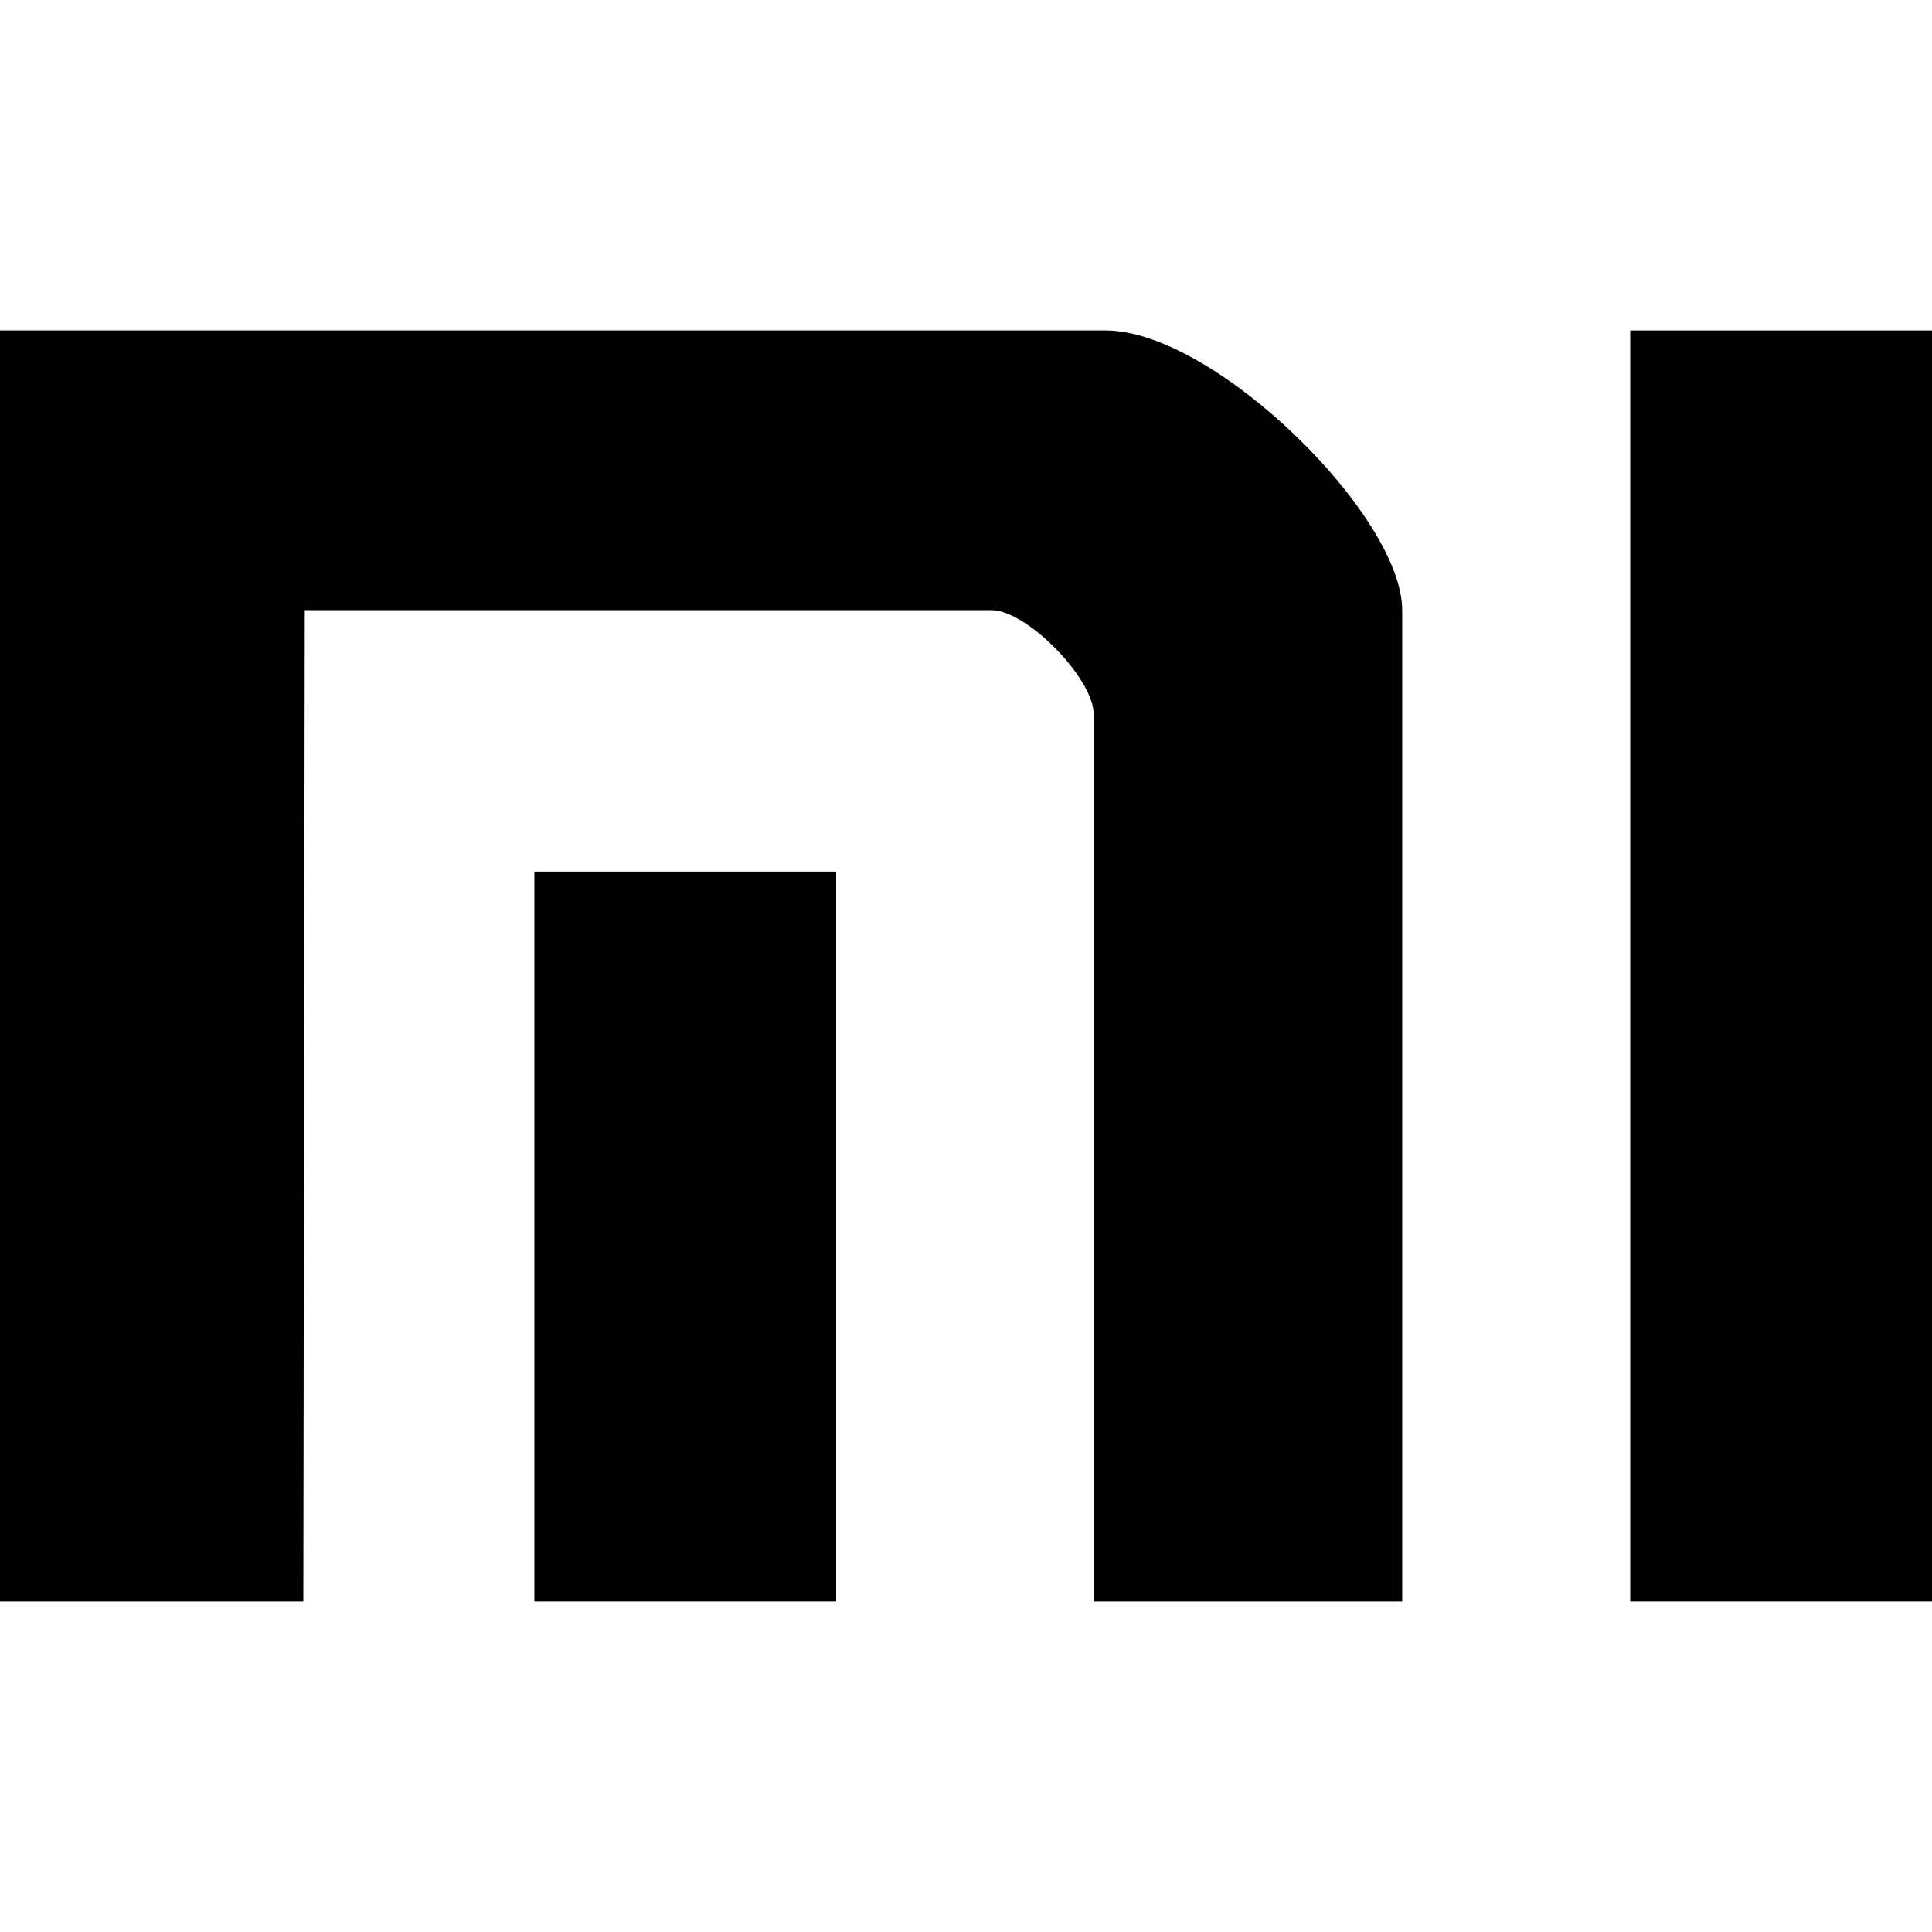 <?xml version="1.0" encoding="utf-8"?>
<!-- Generator: Adobe Illustrator 17.0.0, SVG Export Plug-In . SVG Version: 6.00 Build 0)  -->
<!DOCTYPE svg PUBLIC "-//W3C//DTD SVG 1.1//EN" "http://www.w3.org/Graphics/SVG/1.1/DTD/svg11.dtd">
<svg version="1.1" id="图层_1" xmlns="http://www.w3.org/2000/svg" xmlns:xlink="http://www.w3.org/1999/xlink" x="0px" y="0px"
	 width="40px" height="40px" viewBox="0 0 40 40" enable-background="new 0 0 40 40" xml:space="preserve">
<g>
	<rect x="33.752" y="6.842" width="6.248" height="26.316"/>
	<rect x="11.064" y="18.046" width="6.248" height="15.112"/>
	<path d="M6.28,33.158l0.03-20.525h14.22c0.728,0,2.112,1.414,2.112,2.15v18.375h6.389V12.632c0-1.957-3.889-5.79-6.139-5.79H0
		v26.316"/>
</g>
</svg>
